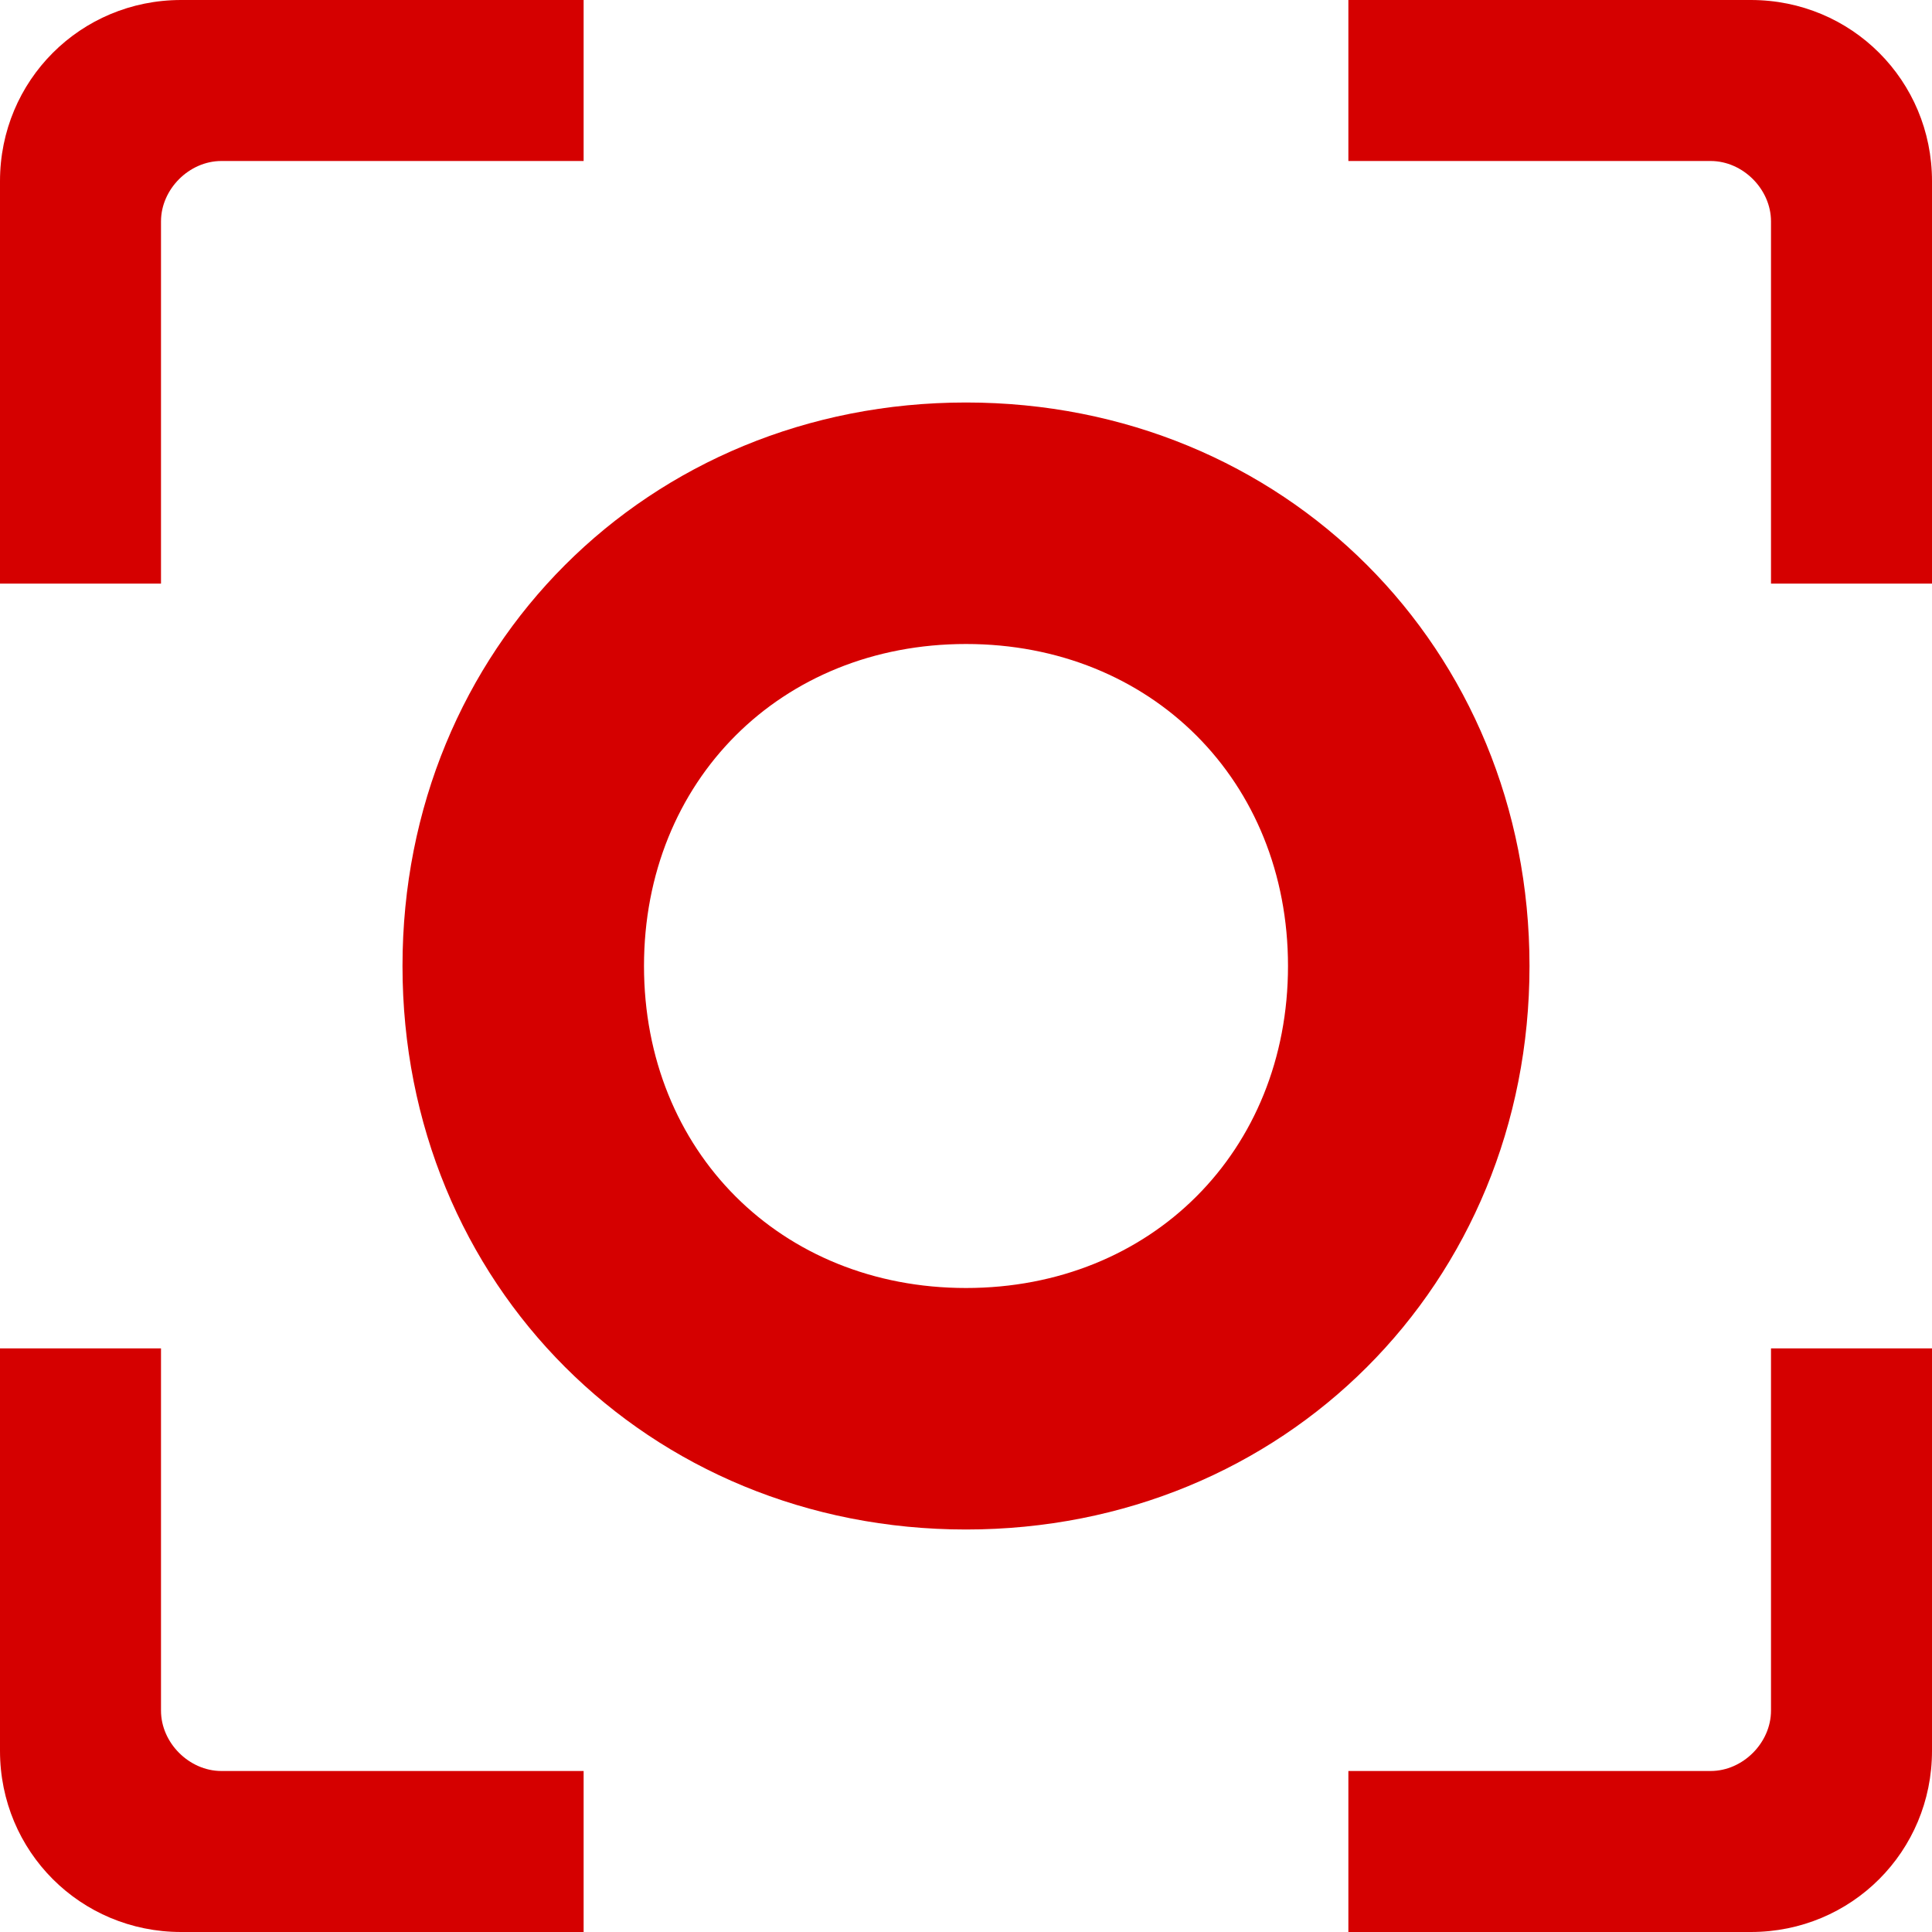 <?xml version="1.0" encoding="utf-8"?>
<!-- Generator: Adobe Illustrator 18.0.0, SVG Export Plug-In . SVG Version: 6.00 Build 0)  -->
<!DOCTYPE svg PUBLIC "-//W3C//DTD SVG 1.1//EN" "http://www.w3.org/Graphics/SVG/1.1/DTD/svg11.dtd">
<svg version="1.1" id="Layer_1" xmlns="http://www.w3.org/2000/svg" xmlns:xlink="http://www.w3.org/1999/xlink" x="0px" y="0px"
	 viewBox="0 0 48 48" enable-background="new 0 0 48 48" xml:space="preserve">
<path fill="#D50000" d="M4,14.5H0v-10C0,2,2,0,4.5,0h10v4h-9C4.7,4,4,4.7,4,5.5V14.5z"/>
<path fill="#D50000" d="M43.5,48h-10v-4h9c0.8,0,1.5-0.7,1.5-1.5v-9h4v10C48,46,46,48,43.5,48z"/>
<path fill="#D50000" d="M14.5,48h-10C2,48,0,46,0,43.5v-10h4v9C4,43.3,4.7,44,5.5,44h9V48z"/>
<path fill="#D50000" d="M48,14.5h-4v-9C44,4.7,43.3,4,42.5,4h-9V0h10C46,0,48,2,48,4.5V14.5z"/>
<path fill="#D50000" d="M24,38c-7.9,0-14-6.1-14-14s6.1-14,14-14s14,6.1,14,14S31.9,38,24,38z M24,16c-4.6,0-8,3.4-8,8s3.4,8,8,8
	s8-3.4,8-8S28.6,16,24,16z"/>
</svg>
